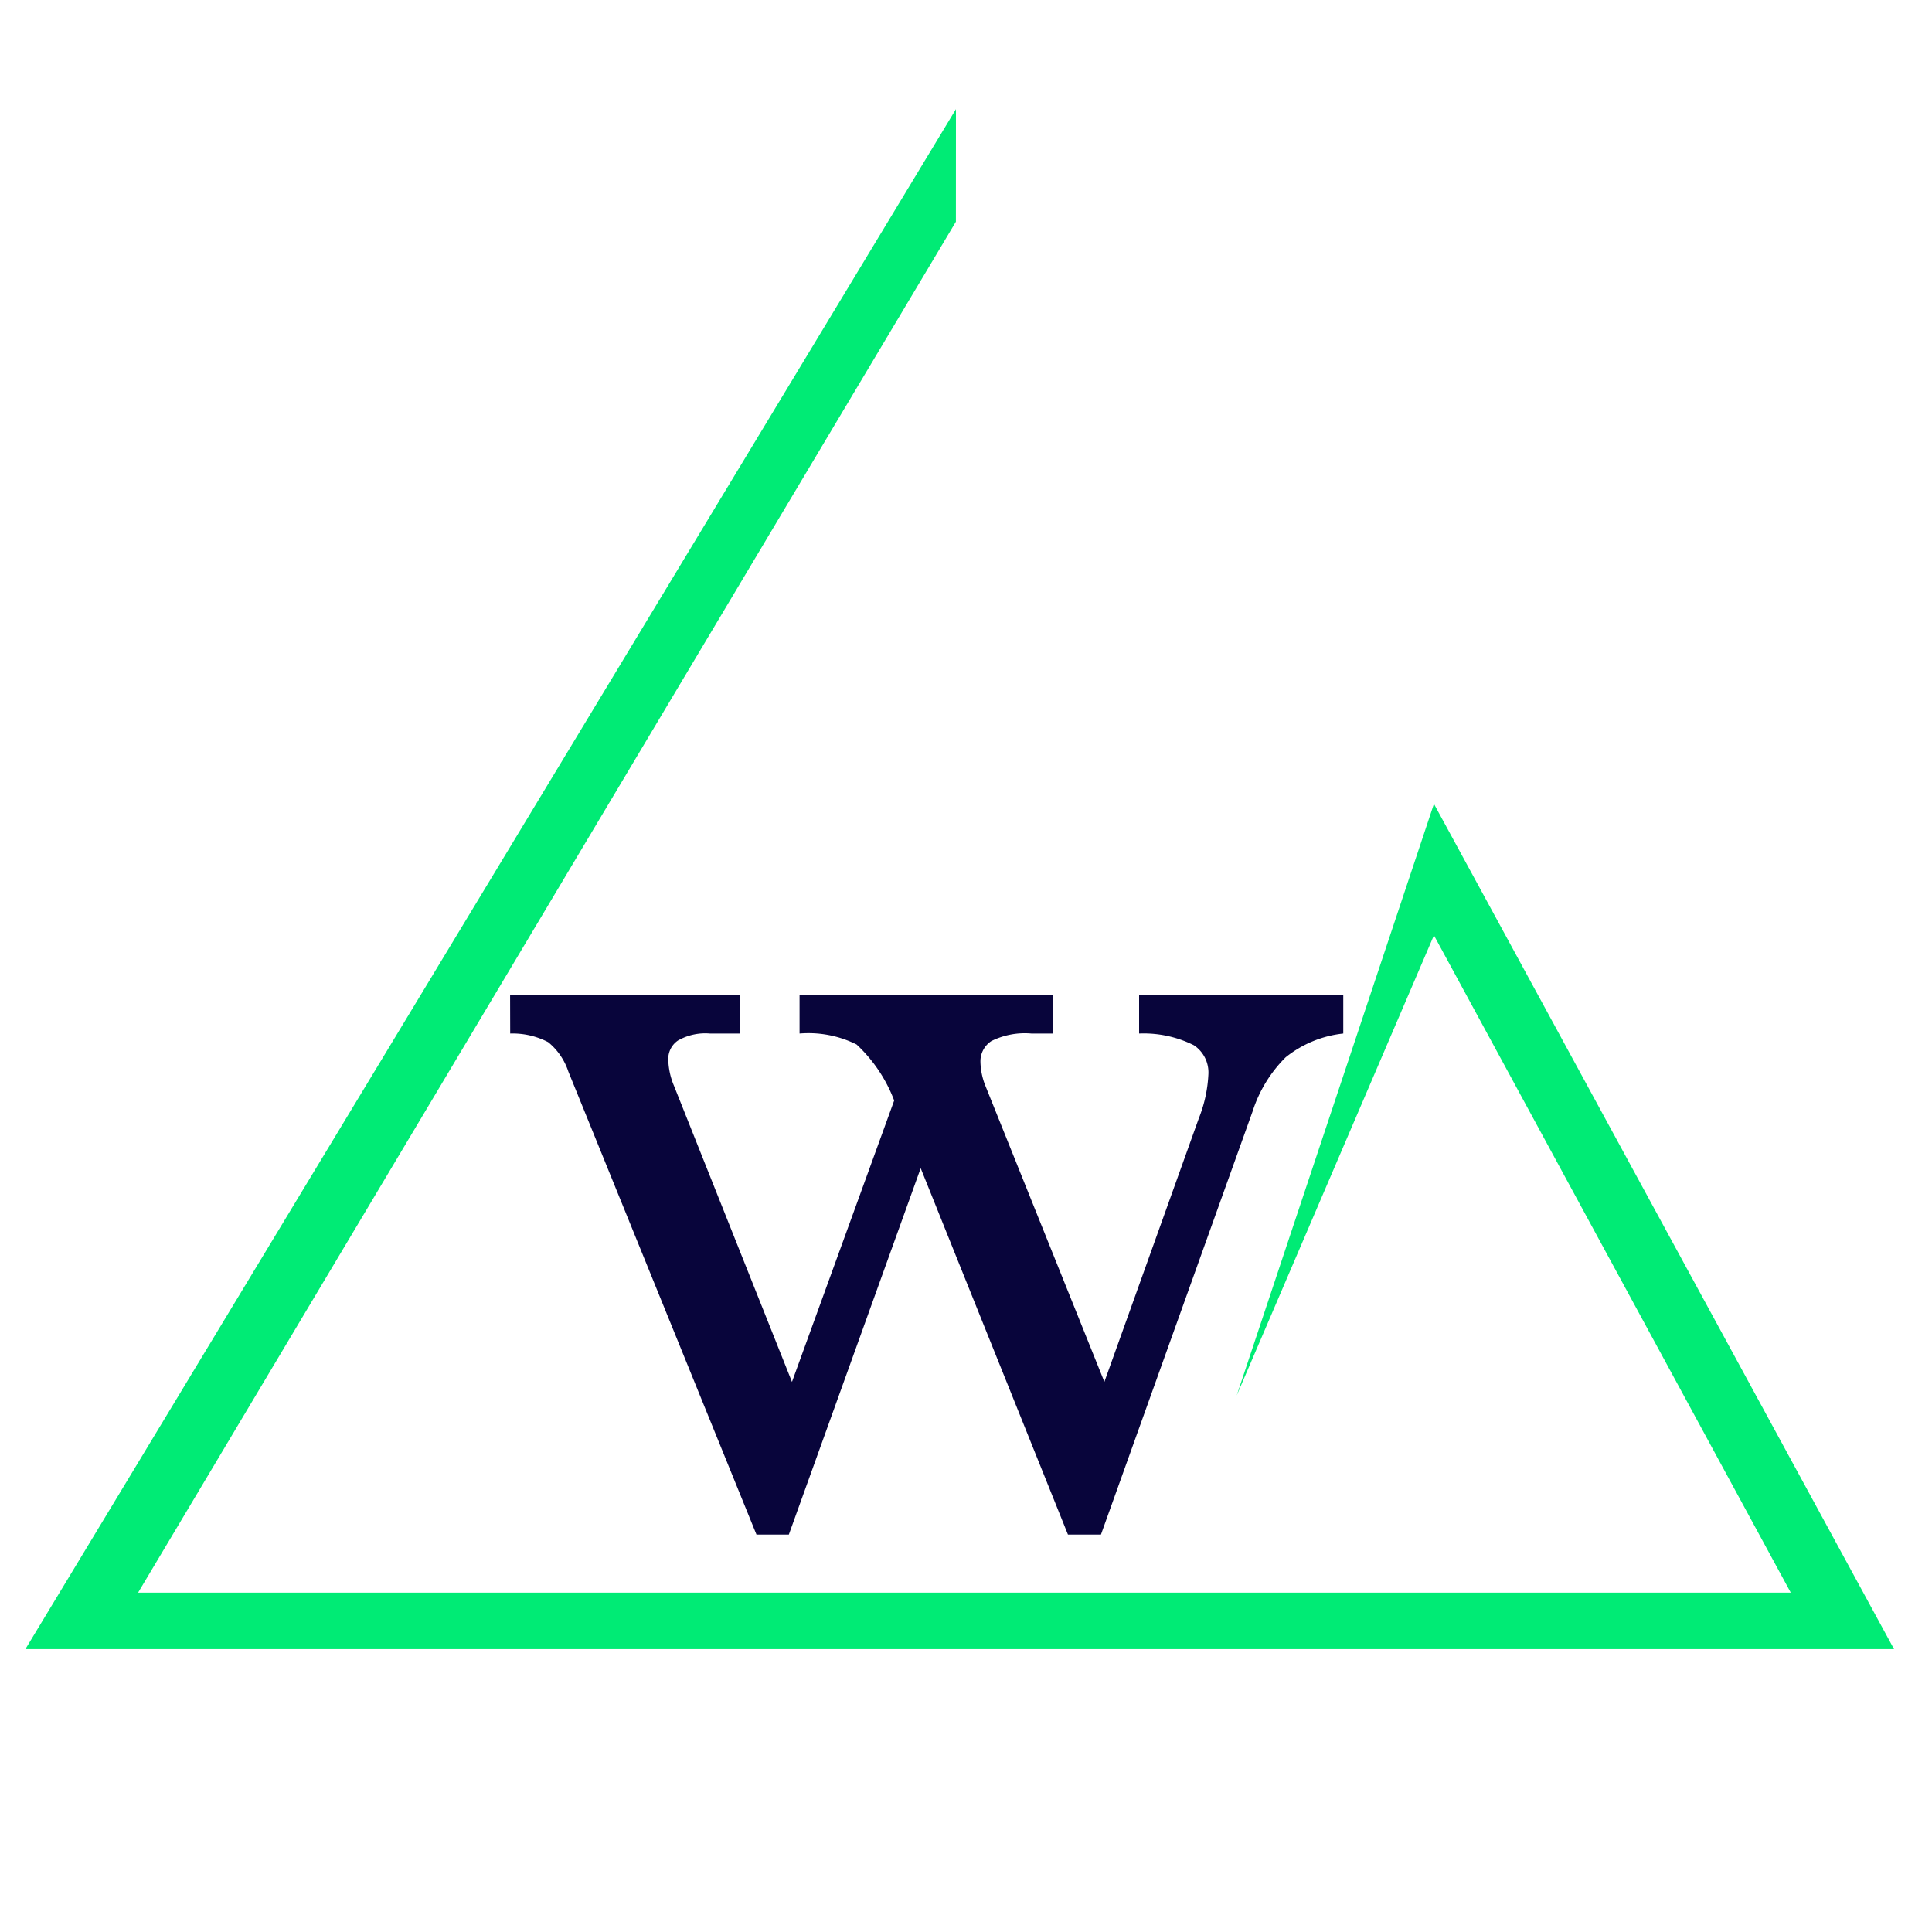 <svg xmlns="http://www.w3.org/2000/svg" width="40" height="40" viewBox="0 0 40 40">
  <defs>
    <style>
      .cls-1 {
        fill: none;
      }

      .cls-2 {
        fill: #08053b;
      }

      .cls-3 {
        fill: #00eb75;
      }
    </style>
  </defs>
  <g id="wwglogotw" transform="translate(-652 -80)">
    <circle id="楕円形_4" data-name="楕円形 4" class="cls-1" cx="20" cy="20" r="20" transform="translate(652 80)"/>
    <path id="パス_4" data-name="パス 4" class="cls-2" d="M6.65-117.125h4.76v.8h-.625a1.143,1.143,0,0,0-.66.145.457.457,0,0,0-.2.388,1.469,1.469,0,0,0,.116.544l2.445,6.136,2.116-5.826a3.074,3.074,0,0,0-.778-1.16,2.228,2.228,0,0,0-1.181-.227v-.8h5.239v.8h-.44a1.554,1.554,0,0,0-.828.156.5.5,0,0,0-.226.434,1.415,1.415,0,0,0,.1.486l2.466,6.136,1.954-5.453a2.812,2.812,0,0,0,.2-.926.676.676,0,0,0-.3-.59,2.327,2.327,0,0,0-1.135-.243v-.8H23.9v.8a2.3,2.3,0,0,0-1.193.492,2.766,2.766,0,0,0-.683,1.116l-3.141,8.766H18.2l-3.049-7.586-2.73,7.586h-.67l-3.895-9.587a1.321,1.321,0,0,0-.417-.608,1.592,1.592,0,0,0-.787-.179Z" transform="translate(655.911 217.723)"/>
    <path id="パス_5" data-name="パス 5" class="cls-3" d="M327.792,12.259,308.526,44.143h38.688l-9.526-17.5-4.083,12.248,4.083-9.526,7.388,13.609H310.859l16.932-28.384Z" transform="translate(344 70)"/>
  </g>
</svg>
